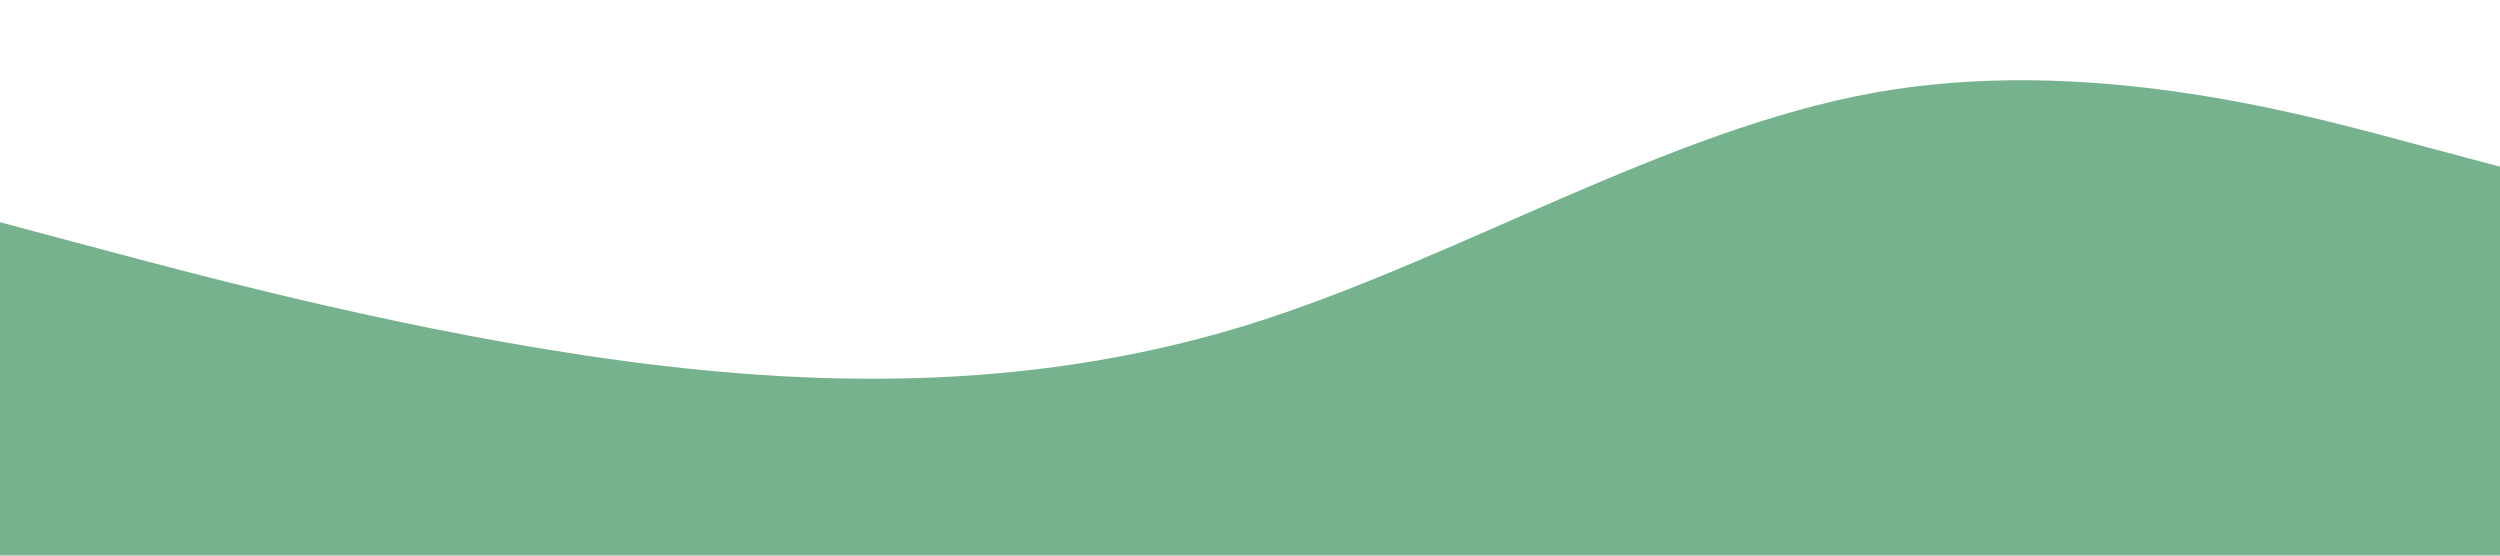 <?xml version="1.0" standalone="no"?><svg xmlns="http://www.w3.org/2000/svg" viewBox="0 0 1440 320"><path fill="#76B28E" fill-opacity="9" d="M0,128L60,144C120,160,240,192,360,208C480,224,600,224,720,186.7C840,149,960,75,1080,53.3C1200,32,1320,64,1380,80L1440,96L1440,320L1380,320C1320,320,1200,320,1080,320C960,320,840,320,720,320C600,320,480,320,360,320C240,320,120,320,60,320L0,320Z"></path></svg>